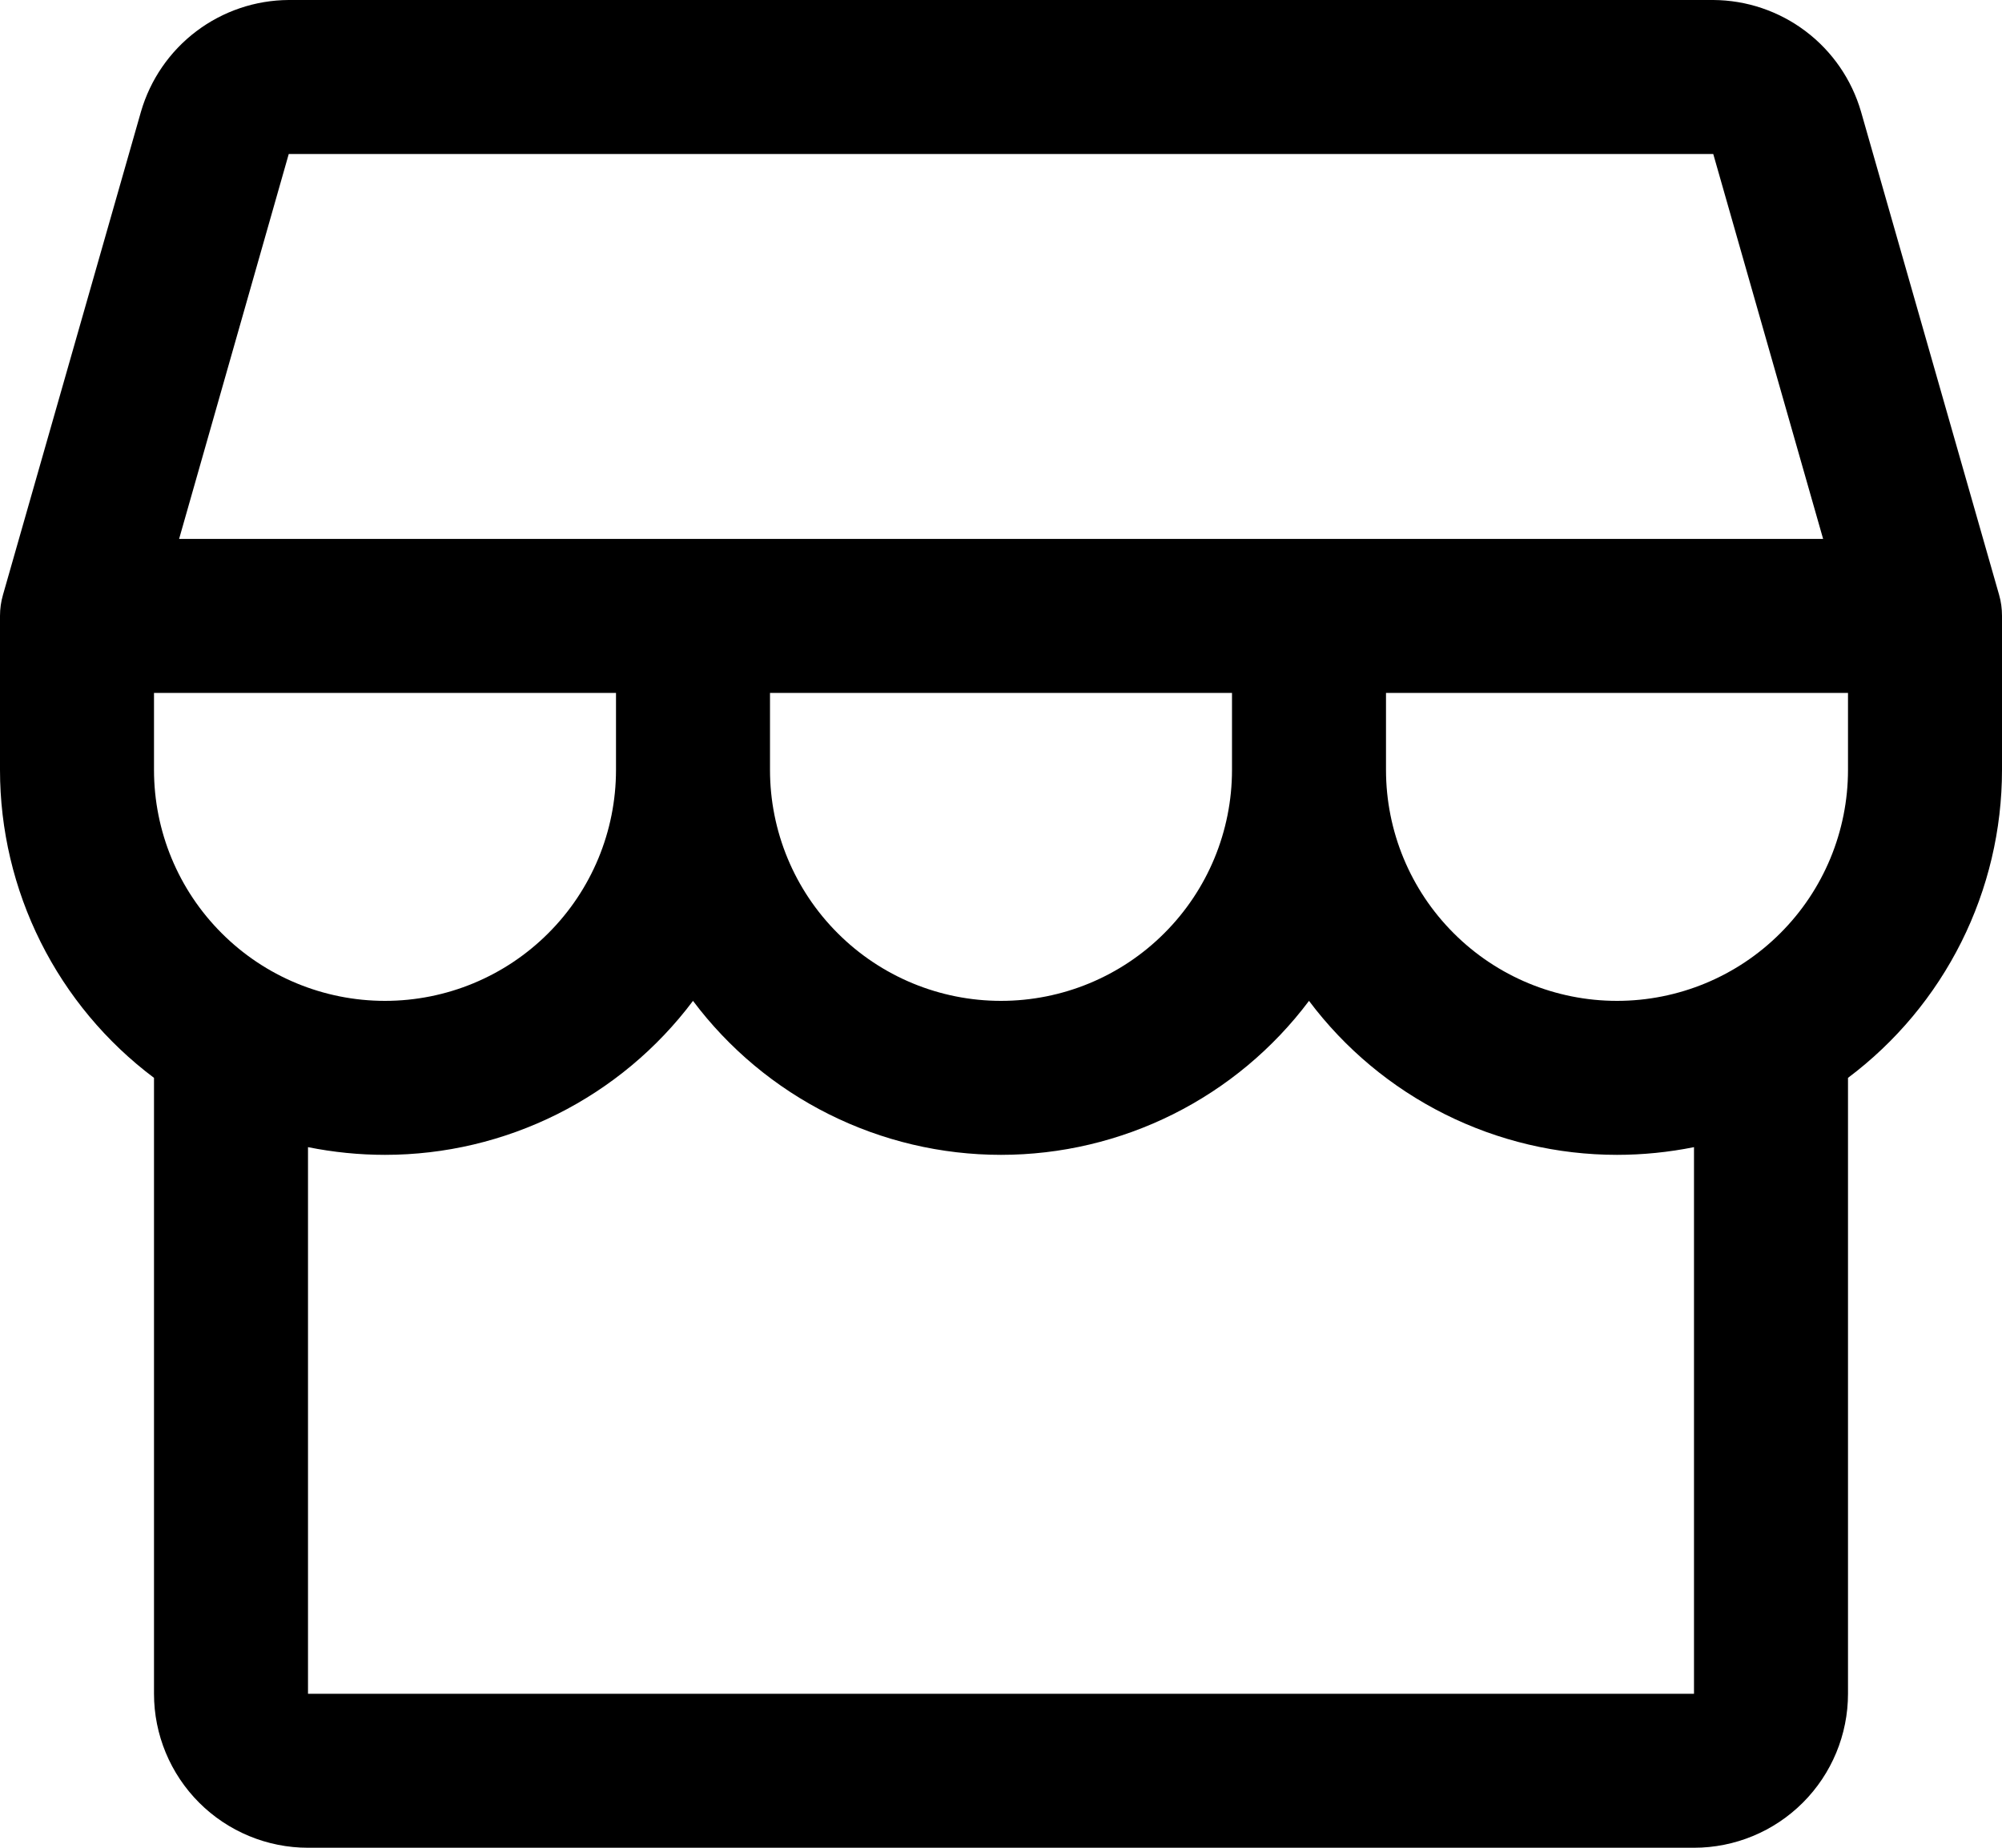 <svg width="26" height="24" viewBox="0 0 26 24" fill="none" xmlns="http://www.w3.org/2000/svg">
<path d="M26 8C26 7.907 25.988 7.814 25.962 7.725L24.169 1.45C24.048 1.034 23.796 0.667 23.45 0.406C23.105 0.145 22.683 0.002 22.25 0H3.75C3.317 0.002 2.895 0.145 2.55 0.406C2.204 0.667 1.952 1.034 1.831 1.45L0.039 7.725C0.013 7.814 -0 7.907 8.03149e-07 8V10C8.03149e-07 10.776 0.181 11.542 0.528 12.236C0.875 12.93 1.379 13.534 2 14V22C2 22.53 2.211 23.039 2.586 23.414C2.961 23.789 3.47 24 4 24H22C22.53 24 23.039 23.789 23.414 23.414C23.789 23.039 24 22.53 24 22V14C24.621 13.534 25.125 12.93 25.472 12.236C25.819 11.542 26 10.776 26 10V8ZM3.75 2H22.25L23.677 7H2.326L3.75 2ZM10 9H16V10C16 10.796 15.684 11.559 15.121 12.121C14.559 12.684 13.796 13 13 13C12.204 13 11.441 12.684 10.879 12.121C10.316 11.559 10 10.796 10 10V9ZM8 9V10C8 10.796 7.684 11.559 7.121 12.121C6.559 12.684 5.796 13 5 13C4.204 13 3.441 12.684 2.879 12.121C2.316 11.559 2 10.796 2 10V9H8ZM22 22H4V14.9C4.329 14.966 4.664 15 5 15C5.776 15 6.542 14.819 7.236 14.472C7.93 14.125 8.534 13.621 9 13C9.466 13.621 10.07 14.125 10.764 14.472C11.458 14.819 12.224 15 13 15C13.776 15 14.542 14.819 15.236 14.472C15.93 14.125 16.534 13.621 17 13C17.466 13.621 18.07 14.125 18.764 14.472C19.458 14.819 20.224 15 21 15C21.336 15 21.671 14.966 22 14.9V22ZM21 13C20.204 13 19.441 12.684 18.879 12.121C18.316 11.559 18 10.796 18 10V9H24V10C24 10.796 23.684 11.559 23.121 12.121C22.559 12.684 21.796 13 21 13Z" fill="black"/>
</svg>
